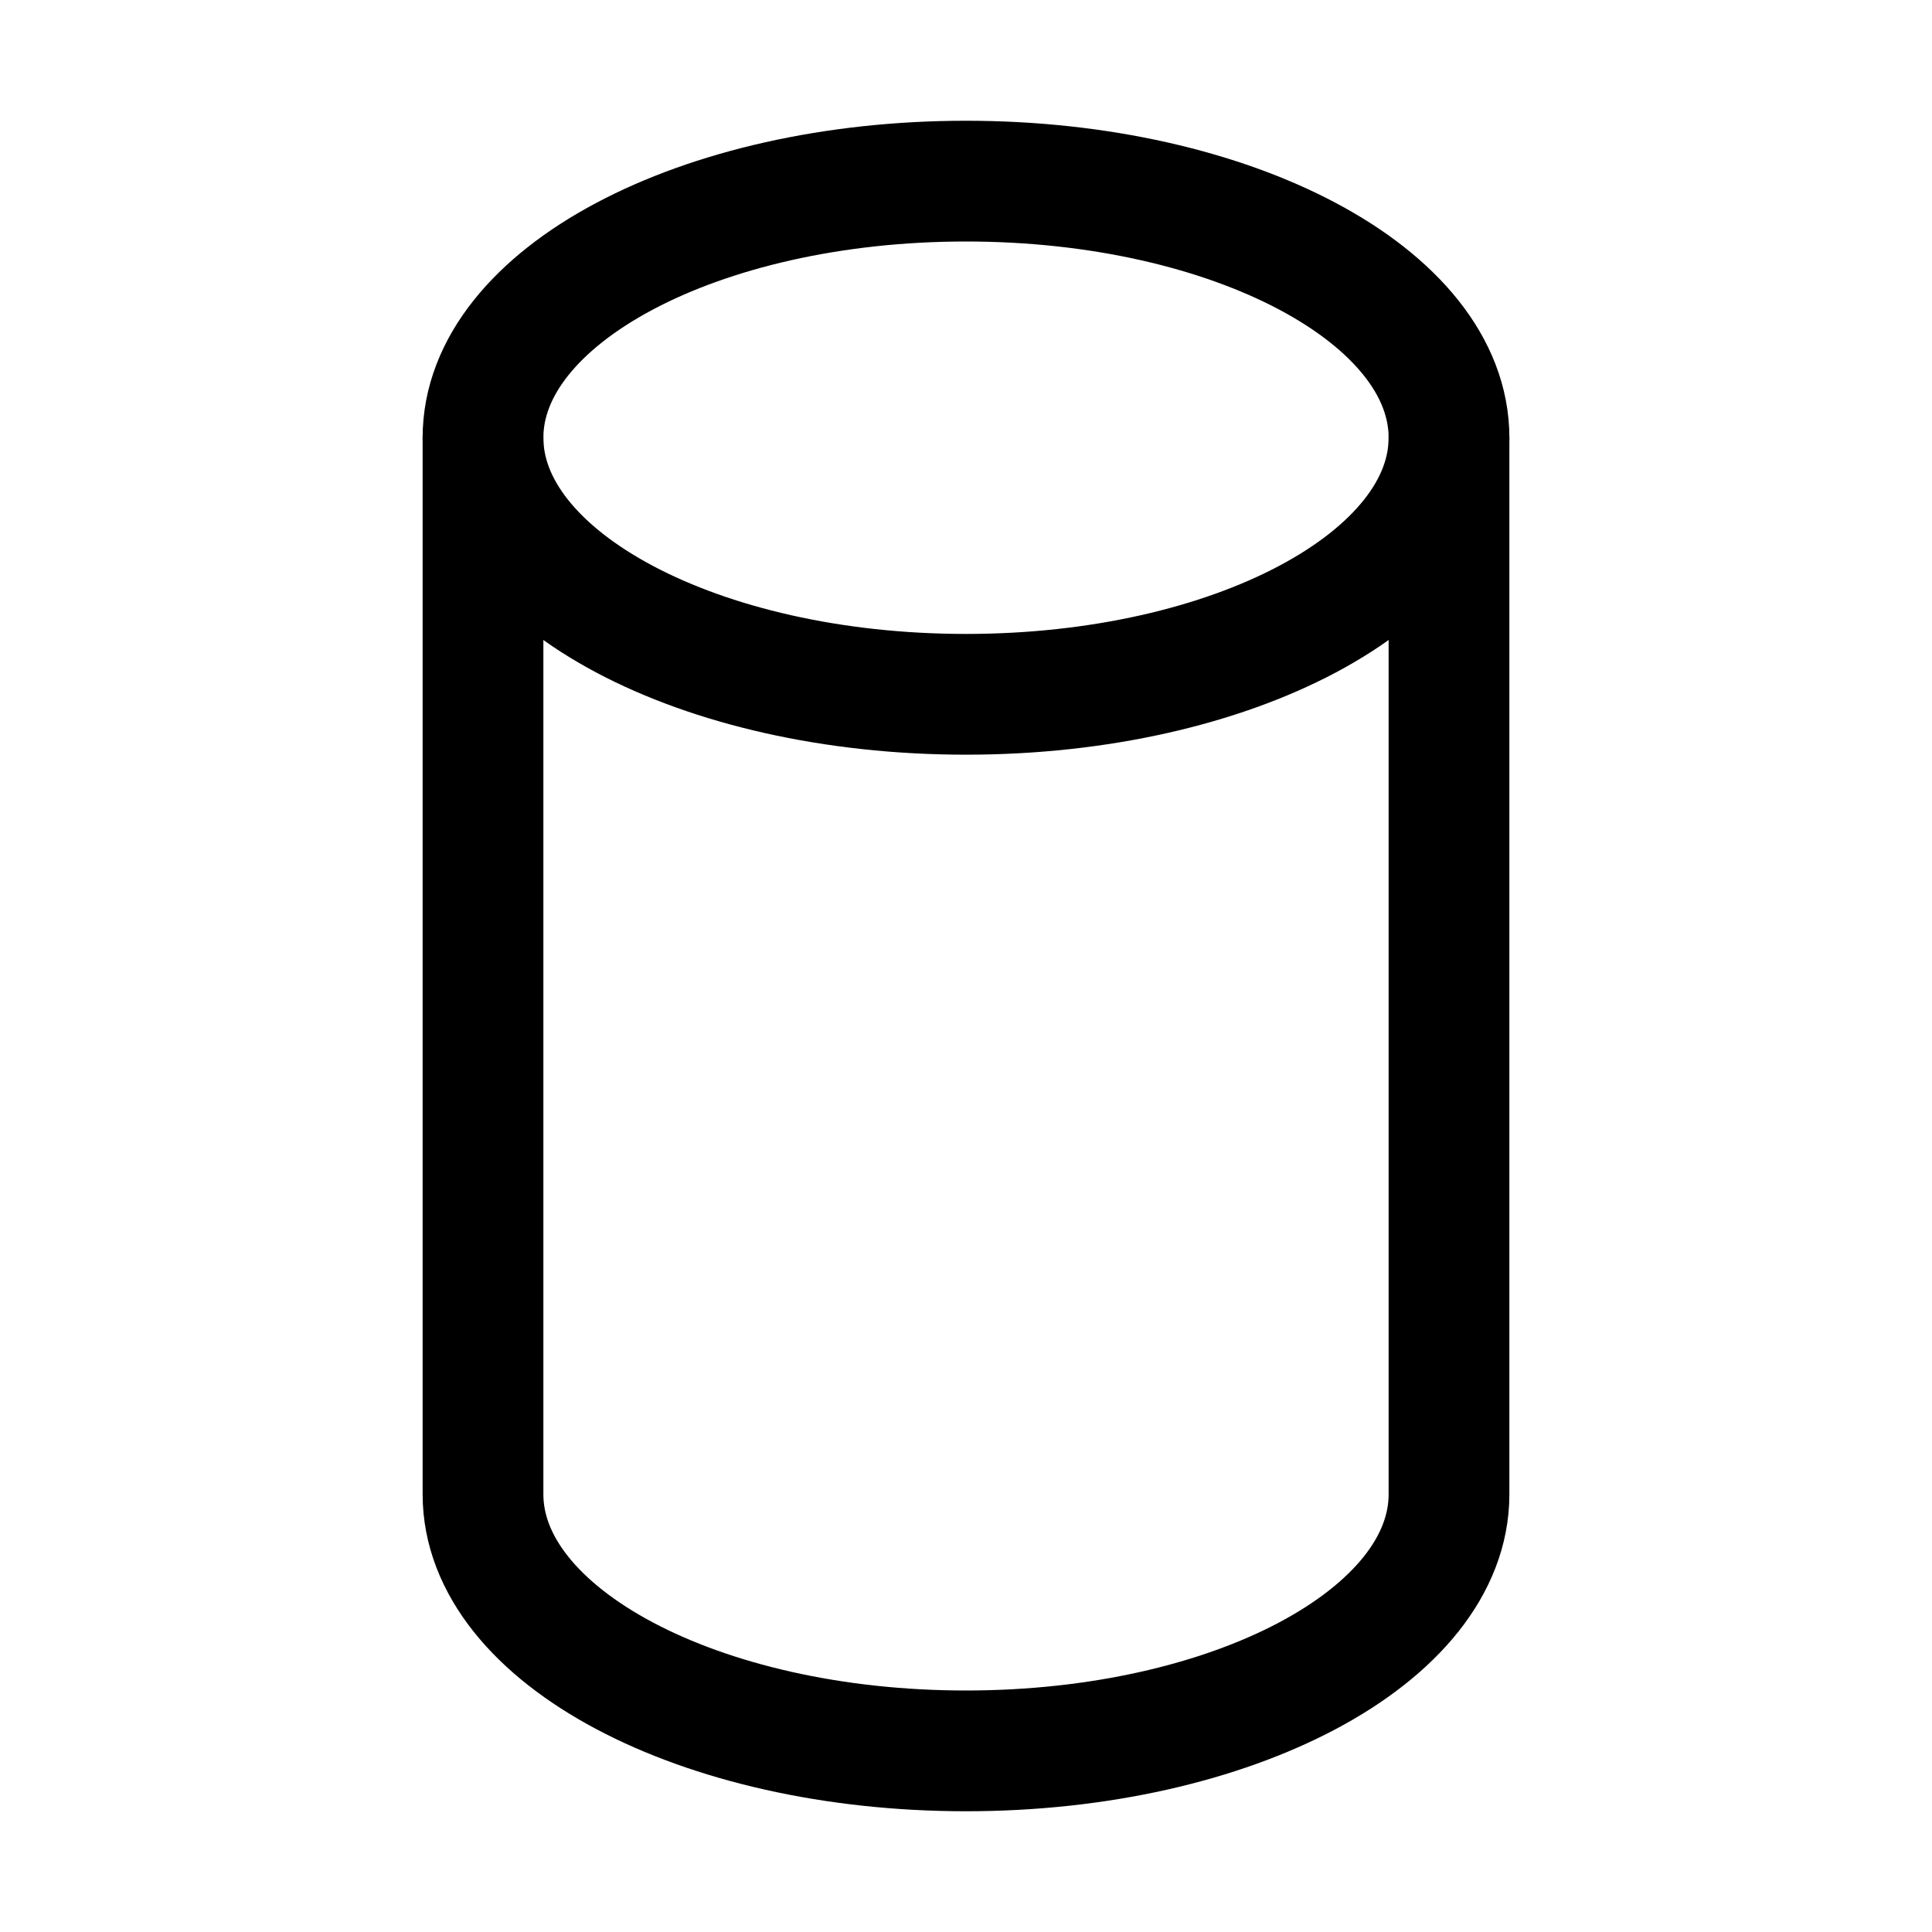 <svg xmlns="http://www.w3.org/2000/svg" fill="none" viewBox="0 0 32 32" stroke-width="2" stroke="currentColor" aria-hidden="true">
  <path stroke-linecap="round" stroke-linejoin="round" d="M16 11.5c4.418 0 8-1.903 8-4.25S20.418 3 16 3 8 4.903 8 7.25s3.582 4.25 8 4.25z"/>
  <path stroke-linecap="round" stroke-linejoin="round" d="M8 7.25v17.5C8 27.1 11.588 29 16 29c4.413 0 8-1.9 8-4.25V7.25"/>
</svg>
